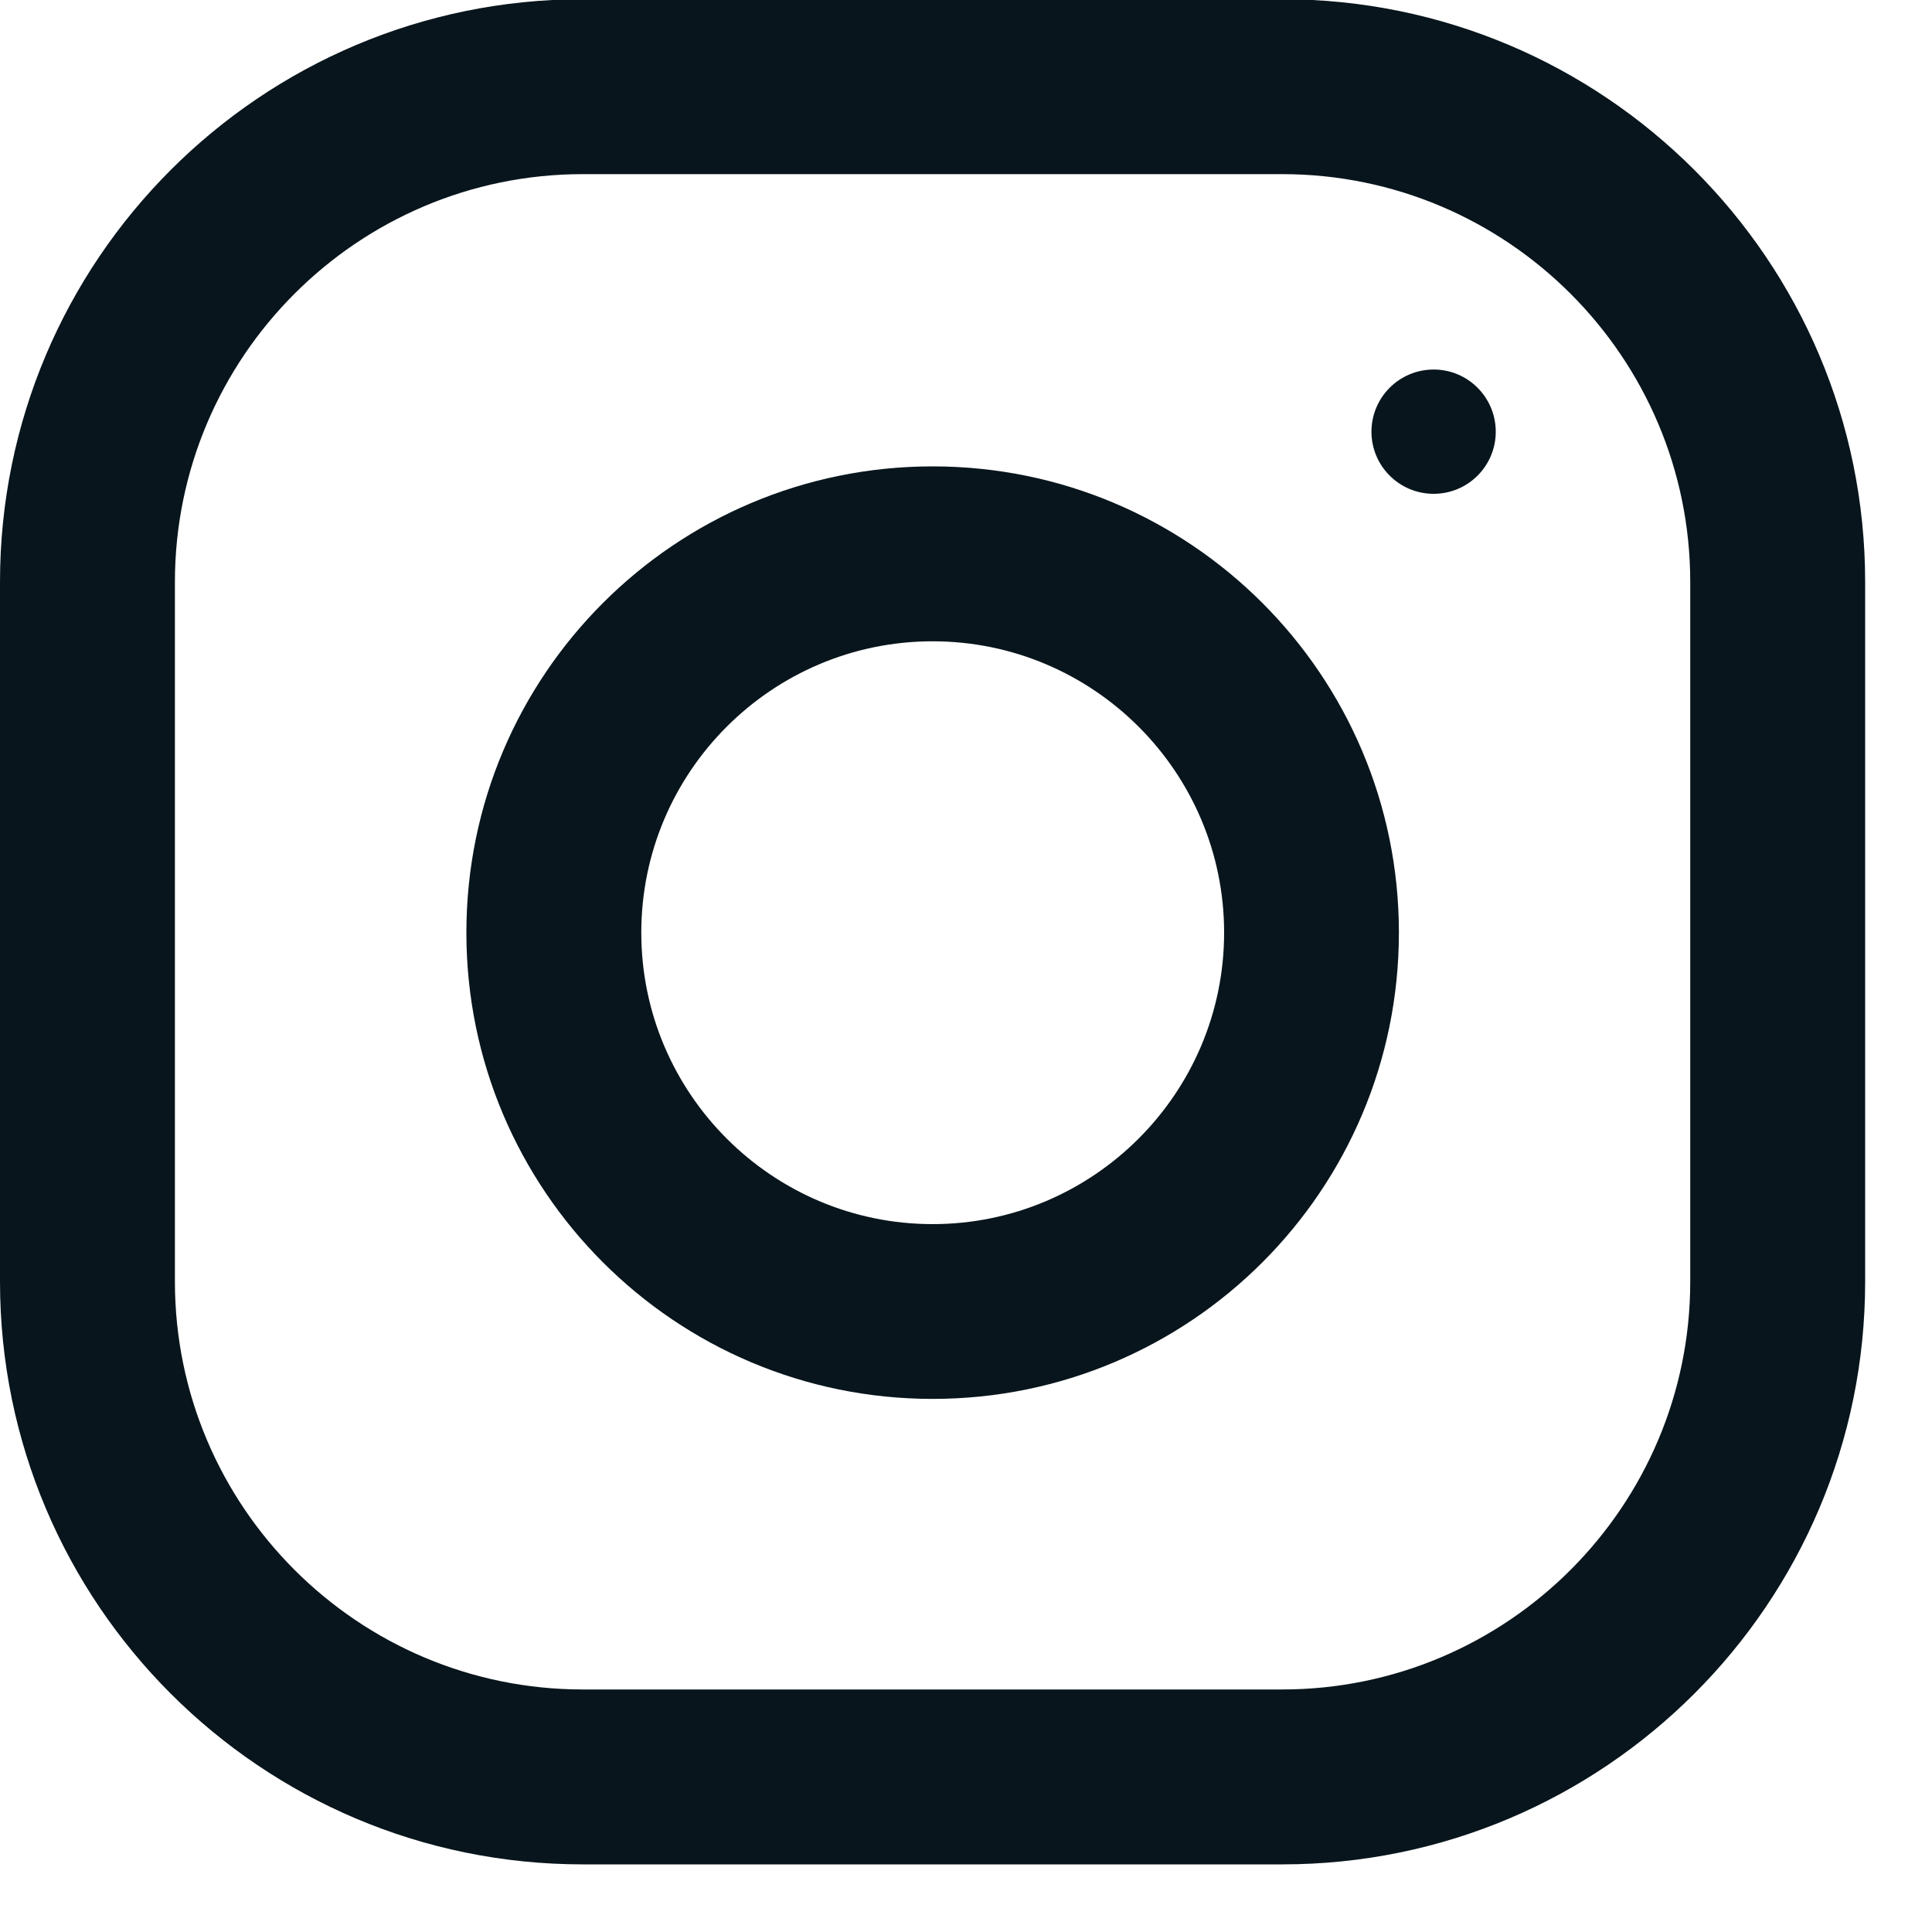 <svg width="15" height="15" viewBox="0 0 15 15" fill="none" xmlns="http://www.w3.org/2000/svg">
<g clip-path="url(#clip0_49_95)">
<path d="M9.955 -0.006H4.525C2.026 -0.006 0 2.021 0 4.519V9.95C0 12.448 2.026 14.475 4.525 14.475H9.955C12.454 14.475 14.481 12.448 14.481 9.95V4.519C14.481 2.021 12.454 -0.006 9.955 -0.006ZM13.123 9.95C13.123 11.696 11.702 13.117 9.955 13.117H4.525C2.778 13.117 1.358 11.696 1.358 9.95V4.519C1.358 2.773 2.778 1.352 4.525 1.352H9.955C11.702 1.352 13.123 2.773 13.123 4.519V9.95Z" fill="#08151C"/>
<path d="M7.241 3.621C5.242 3.621 3.621 5.242 3.621 7.241C3.621 9.241 5.242 10.861 7.241 10.861C9.241 10.861 10.861 9.241 10.861 7.241C10.861 5.242 9.241 3.621 7.241 3.621ZM7.241 9.504C5.994 9.504 4.979 8.488 4.979 7.241C4.979 5.993 5.994 4.979 7.241 4.979C8.488 4.979 9.504 5.993 9.504 7.241C9.504 8.488 8.488 9.504 7.241 9.504Z" fill="#08151C"/>
<path d="M11.131 3.834C11.397 3.834 11.613 3.618 11.613 3.352C11.613 3.085 11.397 2.869 11.131 2.869C10.864 2.869 10.648 3.085 10.648 3.352C10.648 3.618 10.864 3.834 11.131 3.834Z" fill="#08151C"/>
</g>
<defs>
<clipPath id="clip0_49_95">
<rect width="14.481" height="14.481" fill="white"/>
</clipPath>
</defs>
</svg>
